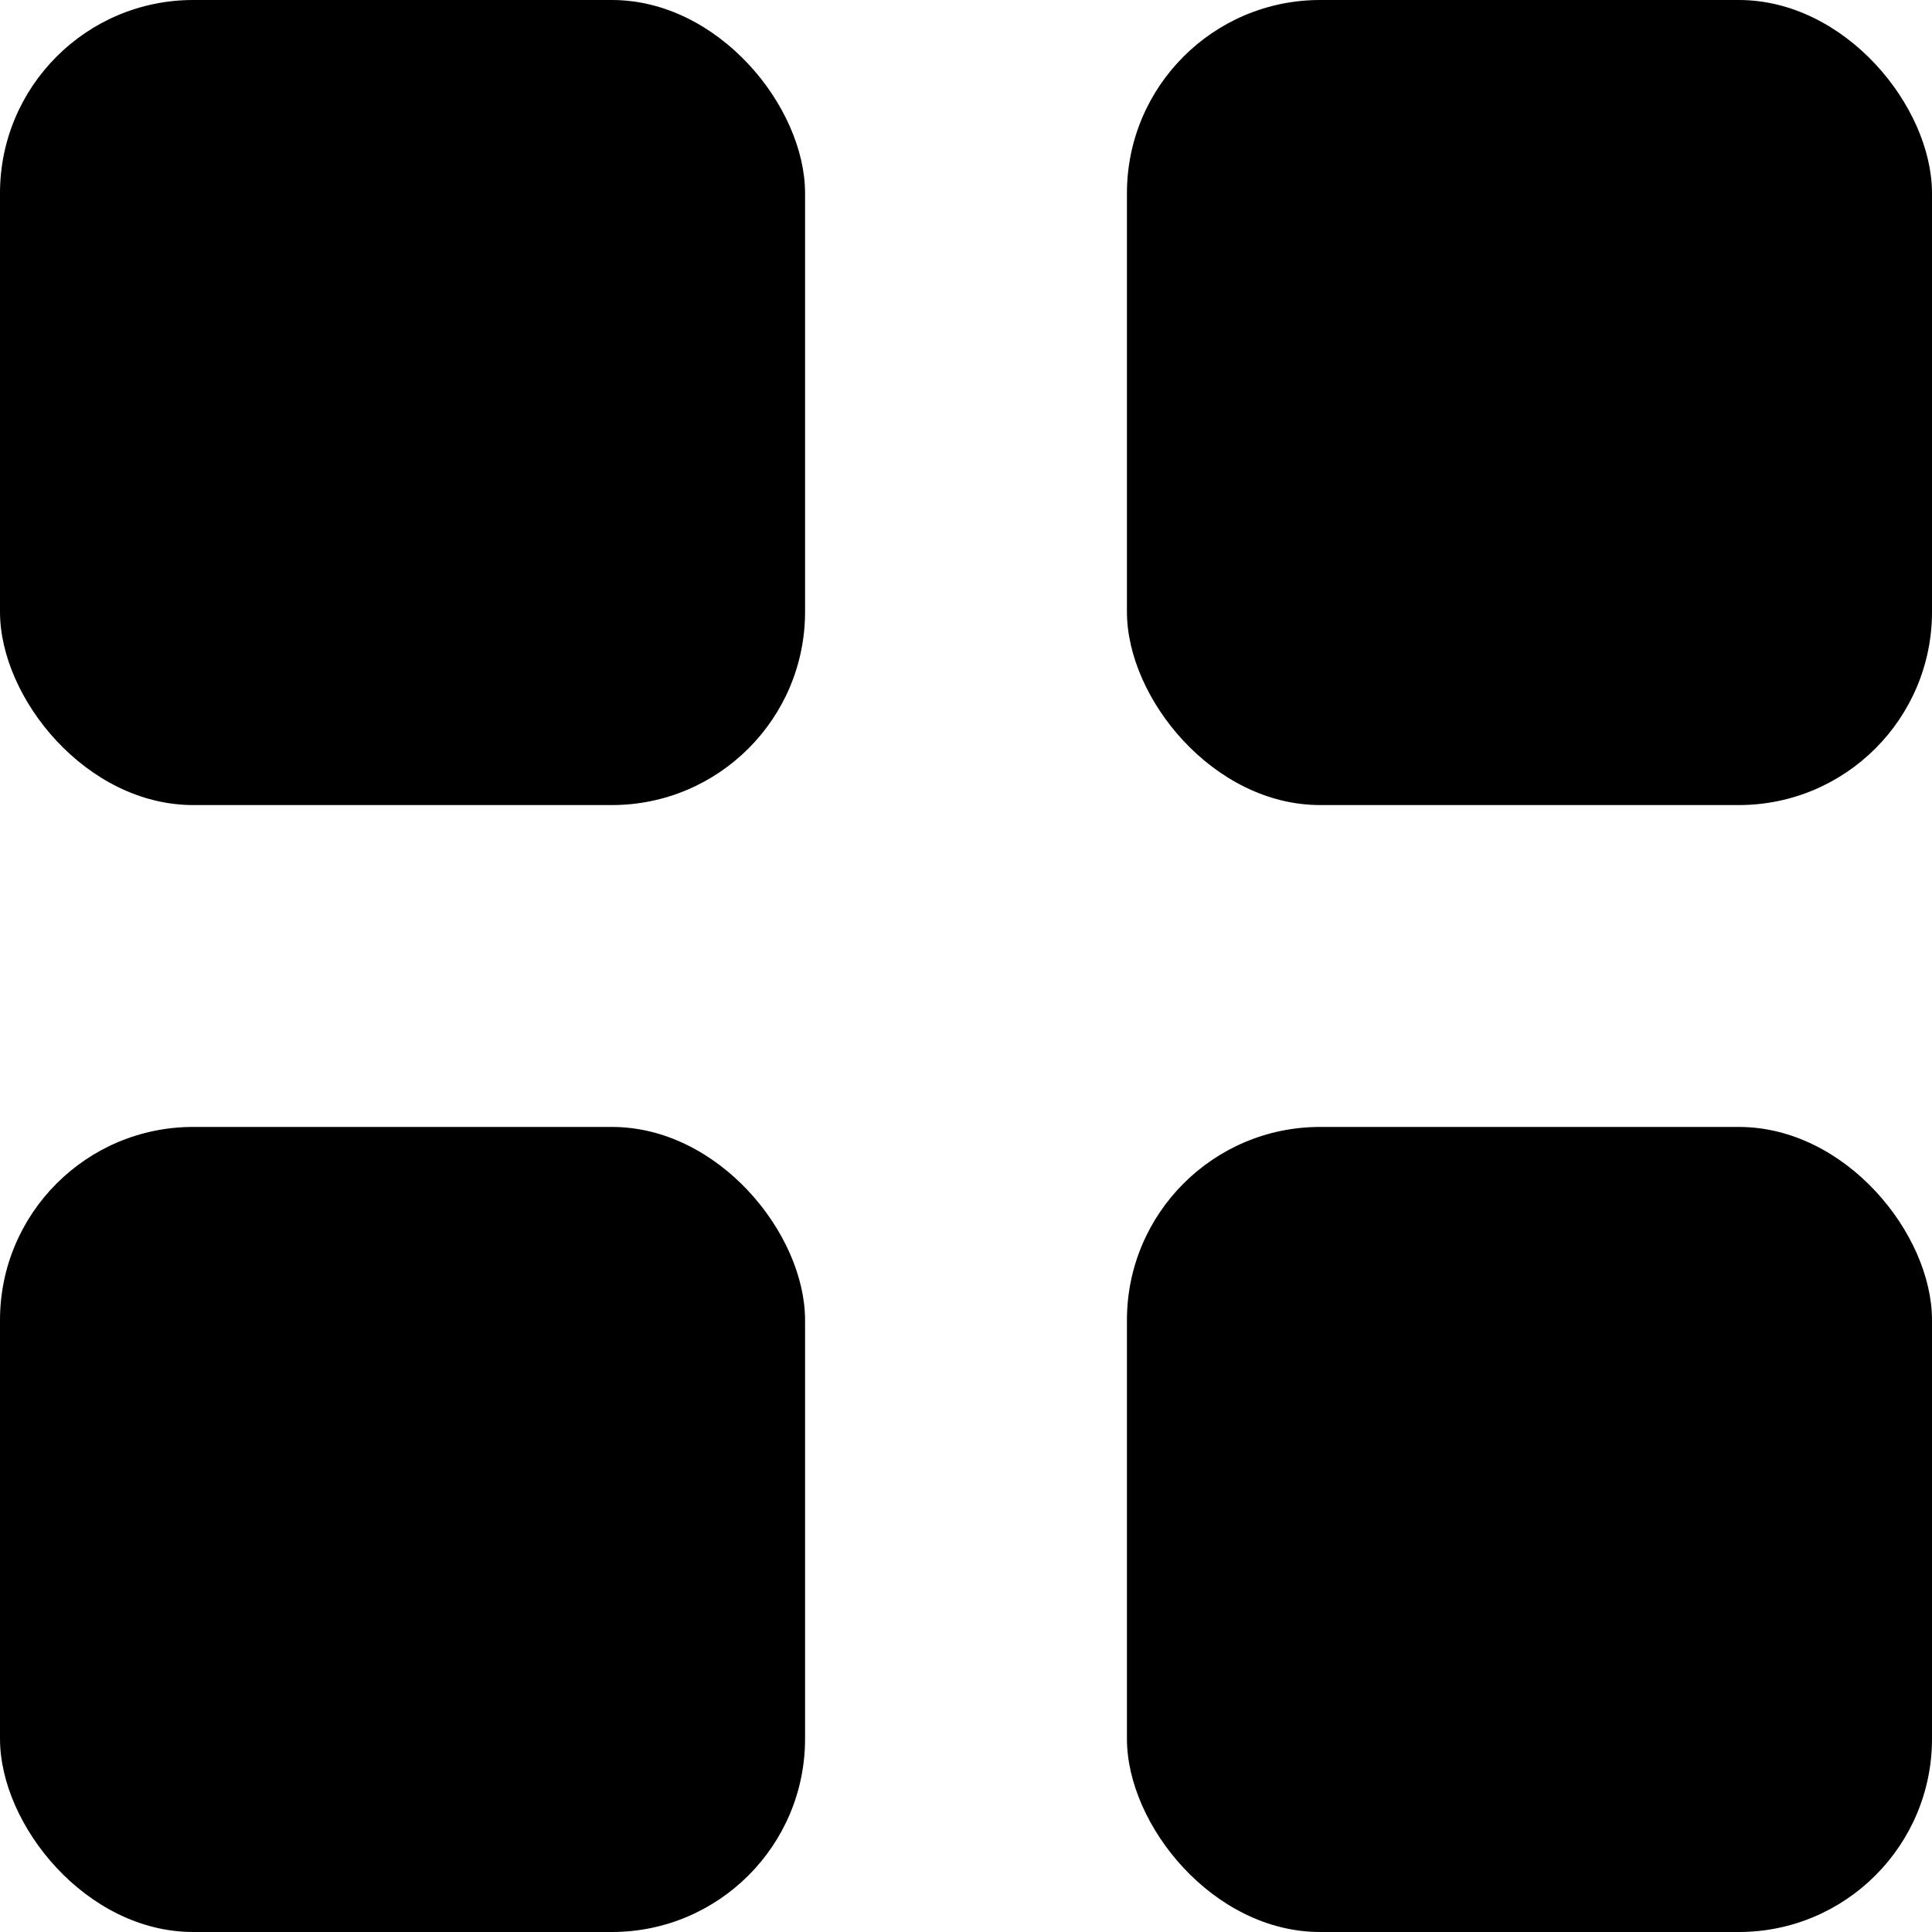 <svg xmlns="http://www.w3.org/2000/svg" width="10" height="10" viewBox="0 0 10 10">
  <g id="Group_658" data-name="Group 658" transform="translate(-686 -659)">
    <rect id="Rectangle_839" data-name="Rectangle 839" width="4.167" height="4.167" rx="1" transform="translate(686 659)"/>
    <rect id="Rectangle_842" data-name="Rectangle 842" width="4.167" height="4.167" rx="1" transform="translate(686 664.833)"/>
    <rect id="Rectangle_840" data-name="Rectangle 840" width="4.167" height="4.167" rx="1" transform="translate(691.833 659)"/>
    <rect id="Rectangle_841" data-name="Rectangle 841" width="4.167" height="4.167" rx="1" transform="translate(691.833 664.833)"/>
  </g>
</svg>
